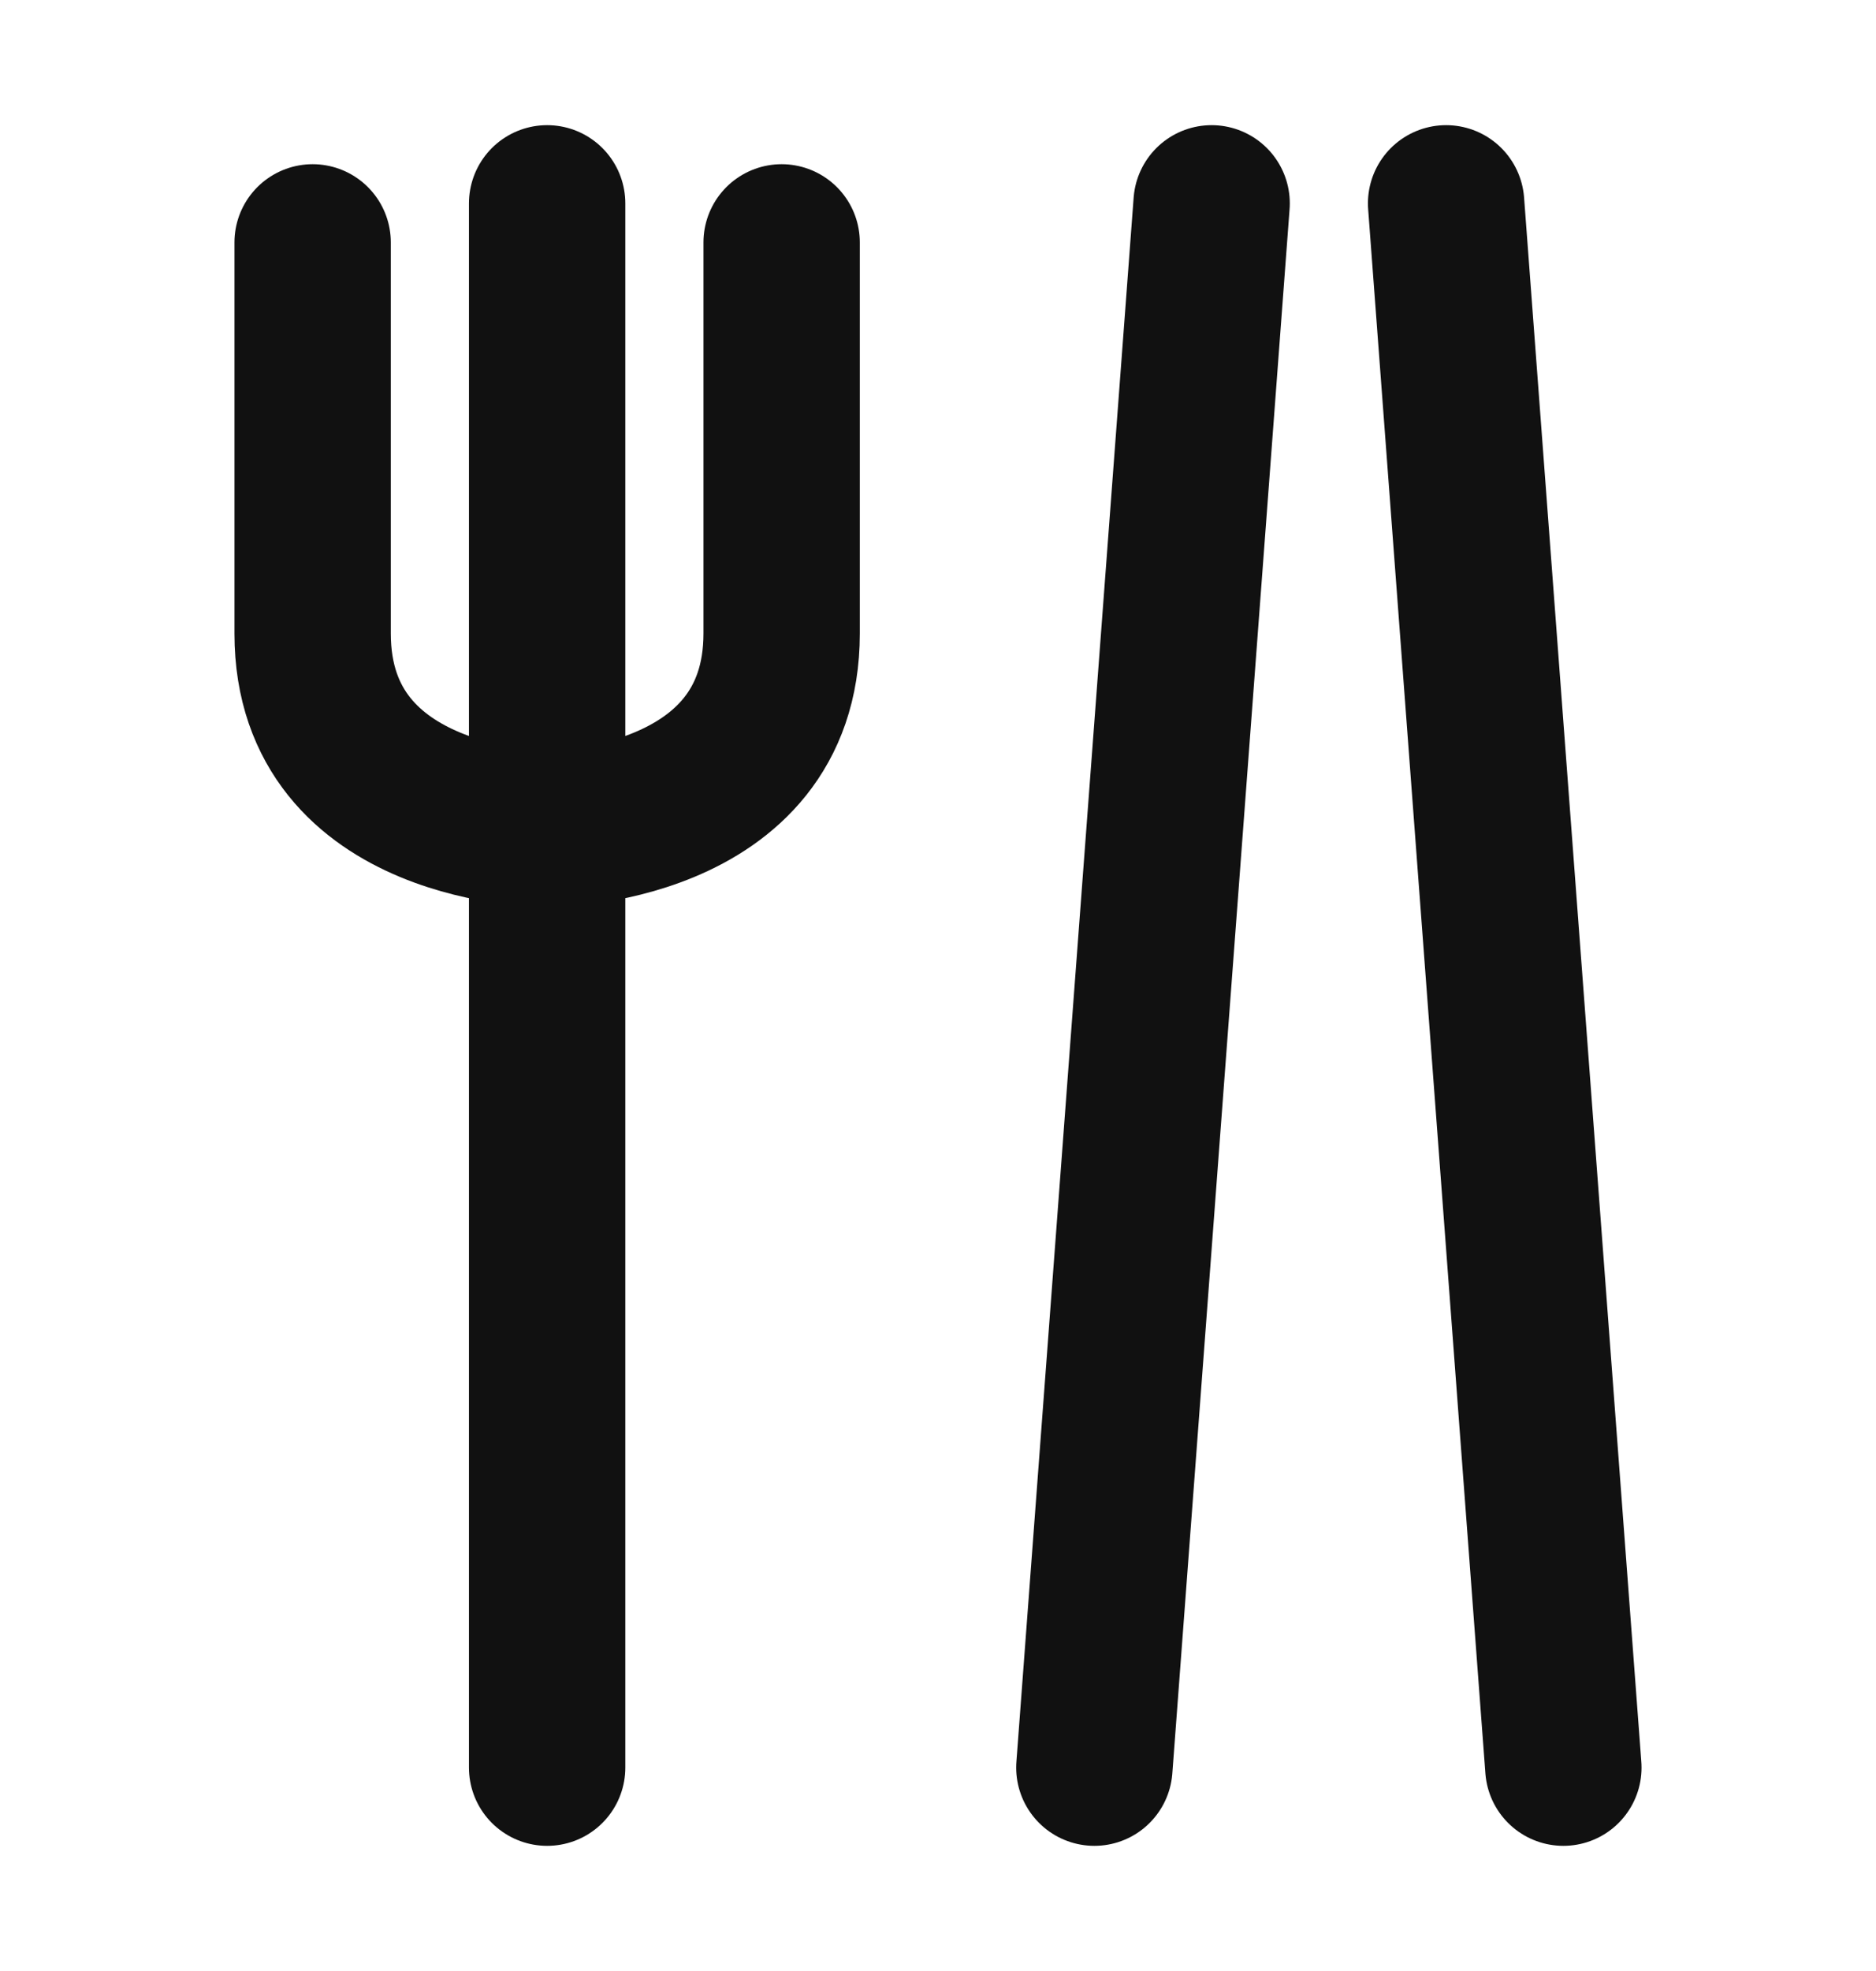 <svg width="20" height="21" viewBox="0 0 20 21" fill="none" xmlns="http://www.w3.org/2000/svg">
    <path d="M5.833 2.167v16.666M3.333 2.583V6.75c0 2.084 2.5 2.084 2.5 2.084s2.5 0 2.5-2.084V2.583M15.417 2.167l1.25 16.666M12.917 2.167l-1.25 16.666" stroke="#111" stroke-width="1.667" stroke-linecap="round" stroke-linejoin="round"/>
</svg>
